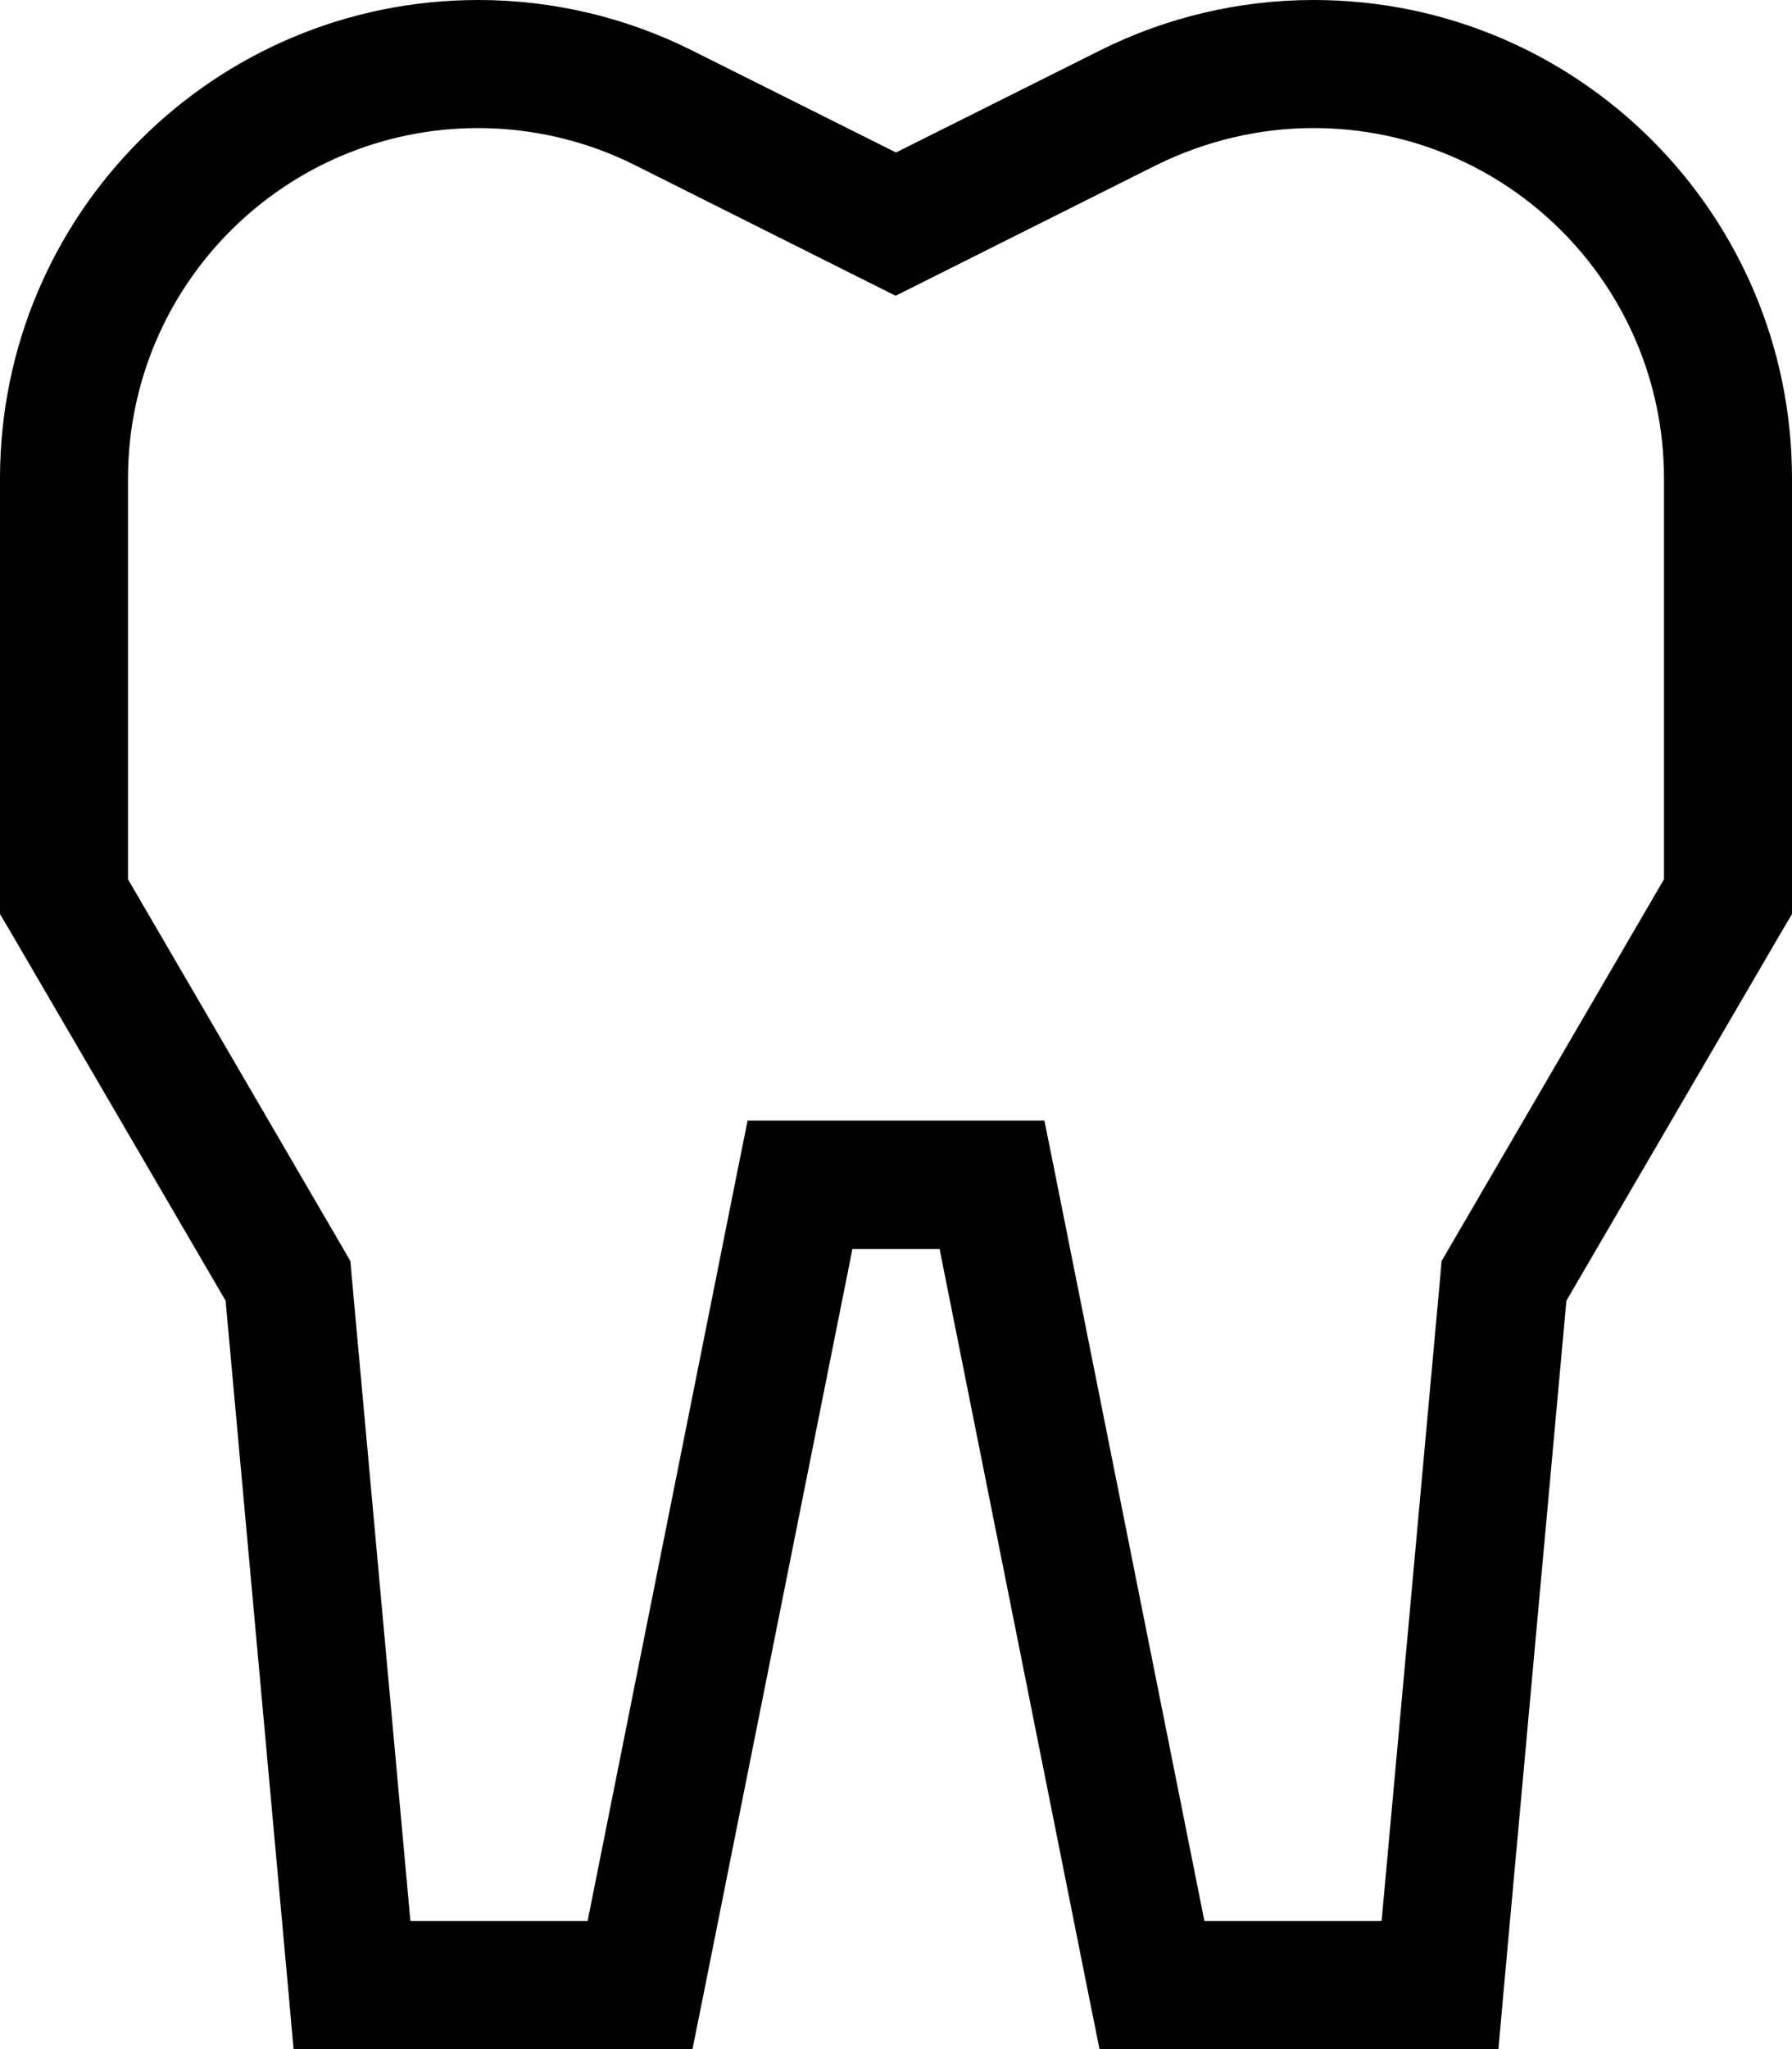 <svg xmlns="http://www.w3.org/2000/svg" viewBox="0 0 448 512"><!--! Font Awesome Pro 7.0.1 by @fontawesome - https://fontawesome.com License - https://fontawesome.com/license (Commercial License) Copyright 2025 Fonticons, Inc. --><path fill="currentColor" d="M0 119.6C0 53.5 53.5 0 119.6 0 138.1 0 156.4 4.3 173 12.6l51 25.5 51-25.5C291.6 4.3 309.9 0 328.4 0 394.5 0 448 53.5 448 119.6l0 108.8-2.2 3.7-54.2 92.9-15.7 172.5-1.3 14.6-99.7 0-2.6-12.9-37.4-187.1-21.8 0-37.4 187.1-2.6 12.9-99.7 0-1.3-14.6-15.7-172.5-54.2-92.9-2.2-3.7 0-108.8zM119.6 32C71.2 32 32 71.2 32 119.6l0 100.1 53.8 92.3 1.8 3.1 .3 3.5 14.7 161.4 44.3 0 37.4-187.1 2.6-12.9 74.2 0 2.6 12.9 37.4 187.1 44.3 0 14.7-161.4 .3-3.5 1.8-3.1 53.8-92.3 0-100.1c0-48.4-39.2-87.6-87.6-87.6-13.6 0-27 3.2-39.2 9.2l-58.1 29.1-7.2 3.6-7.2-3.6-58.1-29.1c-12.2-6.1-25.6-9.2-39.2-9.2z"/></svg>